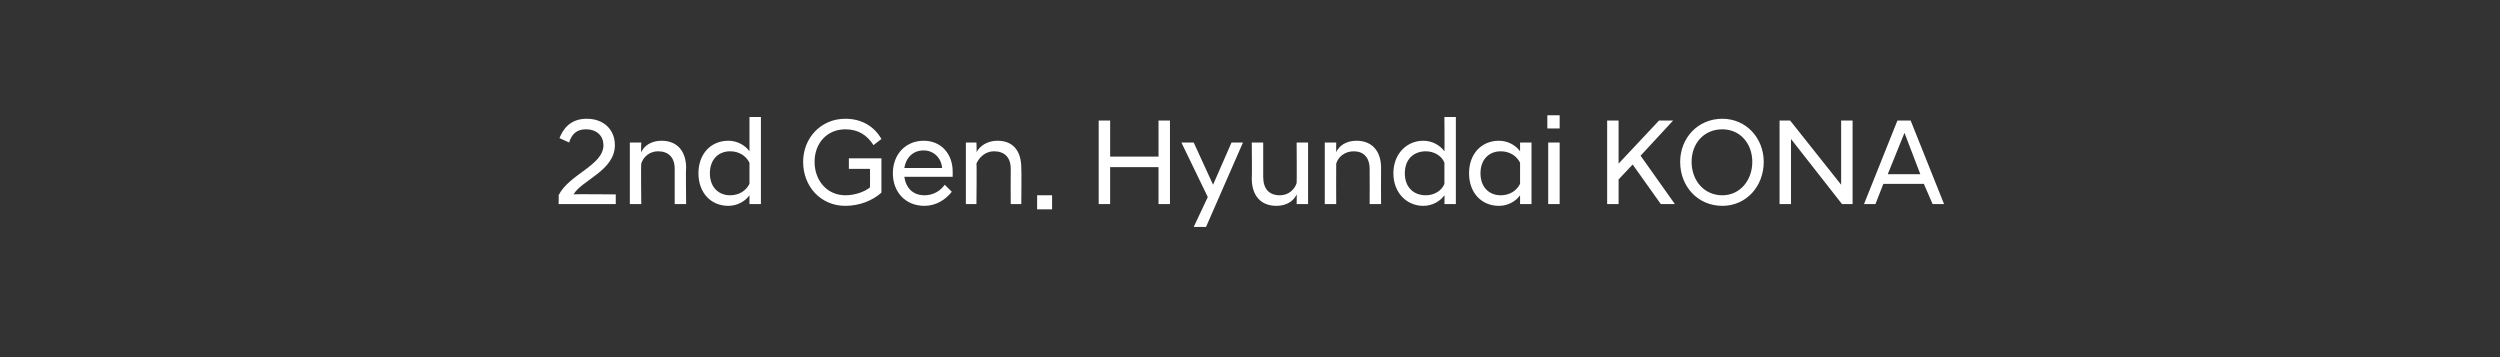 <?xml version="1.0" standalone="no"?><!DOCTYPE svg PUBLIC "-//W3C//DTD SVG 1.1//EN" "http://www.w3.org/Graphics/SVG/1.1/DTD/svg11.dtd"><svg xmlns="http://www.w3.org/2000/svg" version="1.1" width="284.2px" height="40.6px" viewBox="0 -1 284.2 40.6" style="top:-1px"><rect x="0" y="-1" width="284.2" height="40.6" fill="#333333" stroke="none"/><desc>2nd Gen. Hyundai KONA</desc><defs/><g id="Polygon47977"><path d="m63.5 21.2c1.2-2.4 5.1-3.4 5.1-5.7c0-1-.7-1.8-2-1.8c-1 0-1.6.5-1.9 1.5l-1.1-.5c.4-1 1.2-2.2 3.1-2.2c2 0 3.2 1.3 3.2 3c0 2.9-3.8 4-4.7 5.6c.04-.05 4.8 0 4.8 0v1.1h-6.5s.04-.98 0-1zm8.1-6h1.3s-.05 1.05 0 1.1c.3-.7 1.1-1.3 2.3-1.3c1.8 0 2.8 1.2 2.8 3.1c-.05.01 0 4.1 0 4.1h-1.3v-4c0-1.3-.7-2-1.9-2c-1 0-1.7.7-1.9 1.4c-.05.02 0 4.6 0 4.6h-1.3v-7zm13.6 6c-.5.7-1.4 1.2-2.4 1.2c-2 0-3.4-1.5-3.4-3.7c0-2.2 1.4-3.7 3.4-3.7c1 0 1.9.5 2.4 1.2v-3.9h1.3v9.9h-1.3v-1zm0-1.3v-2.4c-.4-.8-1.2-1.3-2.2-1.3c-1.3 0-2.3.9-2.3 2.5c0 1.6 1 2.5 2.3 2.5c1 0 1.8-.5 2.2-1.3zm6.1-2.5c0-2.7 2-4.9 4.8-4.9c1.9 0 3.3.9 4.1 2.3l-.9.7c-.7-1.1-1.7-1.8-3.2-1.8c-2.1 0-3.5 1.6-3.5 3.7c0 2.1 1.4 3.8 3.5 3.8c1.1 0 2.2-.4 2.8-.9c.02-.02 0-2.1 0-2.1h-2.4V17h3.7v3.9c-1 .9-2.5 1.5-4.1 1.5c-2.8 0-4.8-2.2-4.8-5zm10.2 1.3c0-2.2 1.5-3.7 3.5-3.7c2 0 3.3 1.5 3.3 3.5v.6h-5.5c.2 1.3 1 2.1 2.3 2.1c1 0 1.8-.5 2.3-1.2l.8.8c-.7.9-1.8 1.6-3.1 1.6c-2.2 0-3.6-1.6-3.6-3.7zm1.3-.6h4.3c-.1-1.2-1-2-2.1-2c-1.2 0-2 .8-2.2 2zm7-2.9h1.2s.05 1.05 0 1.1c.4-.7 1.2-1.3 2.4-1.3c1.8 0 2.7 1.2 2.7 3.1c.04.01 0 4.1 0 4.1h-1.2s-.02-3.96 0-4c0-1.3-.7-2-1.9-2c-1 0-1.7.7-2 1.4c.05.02 0 4.6 0 4.6h-1.2v-7zm8.1 6h1.7v1.6h-1.7v-1.6zm7-8.5h1.3v4.1h5.5v-4.1h1.3v9.5h-1.3V18h-5.5v4.2h-1.3v-9.5zm12.4 8.7l-3-6.2h1.4l2.2 4.8l2.1-4.8h1.3l-4.2 9.6h-1.4l1.6-3.4zm11.4.8h-1.3s.03-1.06 0-1.1c-.3.7-1.1 1.3-2.3 1.3c-1.8 0-2.8-1.2-2.8-3.1c.04-.03 0-4.1 0-4.1h1.3v3.9c0 1.4.7 2.1 1.9 2.1c1 0 1.7-.7 1.9-1.4c.03-.04 0-4.6 0-4.6h1.3v7zm1.9-7h1.3s-.02 1.05 0 1.1c.3-.7 1.1-1.3 2.3-1.3c1.8 0 2.8 1.2 2.8 3.1c-.02.01 0 4.1 0 4.1h-1.3s.02-3.96 0-4c0-1.3-.7-2-1.8-2c-1.1 0-1.8.7-2 1.4c-.02.02 0 4.6 0 4.6h-1.3v-7zm13.6 6c-.5.7-1.4 1.2-2.4 1.2c-1.9 0-3.4-1.5-3.4-3.7c0-2.2 1.5-3.7 3.4-3.7c1 0 1.9.5 2.4 1.2c.03-.02 0-3.9 0-3.9h1.3v9.9h-1.3s.03-.99 0-1zm0-1.3v-2.4c-.3-.8-1.2-1.3-2.1-1.3c-1.4 0-2.4.9-2.4 2.5c0 1.6 1 2.5 2.4 2.5c.9 0 1.8-.5 2.1-1.3zm8.6 1.3c-.5.7-1.4 1.2-2.4 1.2c-2 0-3.4-1.5-3.4-3.7c0-2.2 1.4-3.7 3.4-3.7c1 0 1.9.5 2.4 1.2v-1h1.3v7h-1.3v-1zm0-1.3v-2.4c-.4-.8-1.2-1.3-2.2-1.3c-1.3 0-2.3.9-2.3 2.5c0 1.6 1 2.5 2.3 2.5c1 0 1.8-.5 2.2-1.3zm3.2-4.7h1.3v7H176v-7zm-.1-3.1h1.4v1.5h-1.4v-1.5zm6.8.6h1.3v4.9l4.6-4.9h1.6l-3.7 4l3.9 5.5h-1.6l-3.2-4.5l-1.6 1.7v2.8h-1.3v-9.5zm8.3 4.7c0-2.7 2-4.9 4.8-4.9c2.7 0 4.7 2.2 4.7 4.9c0 2.8-2 5-4.7 5c-2.8 0-4.8-2.2-4.8-5zm8.2 0c0-2.1-1.4-3.7-3.4-3.7c-2.1 0-3.5 1.6-3.5 3.7c0 2.1 1.4 3.8 3.5 3.8c2 0 3.4-1.7 3.4-3.8zm3.1-4.7h1.2l5.8 7.3v-7.3h1.3v9.5h-1.2l-5.8-7.4v7.4h-1.3v-9.5zm13.4 0h1.5l3.8 9.5h-1.3l-1-2.3h-4.6l-.9 2.3h-1.3l3.8-9.5zm-1.1 6.1h3.7l-1.8-4.7l-1.9 4.7z" stroke="none" fill="#fff"/></g></svg>
